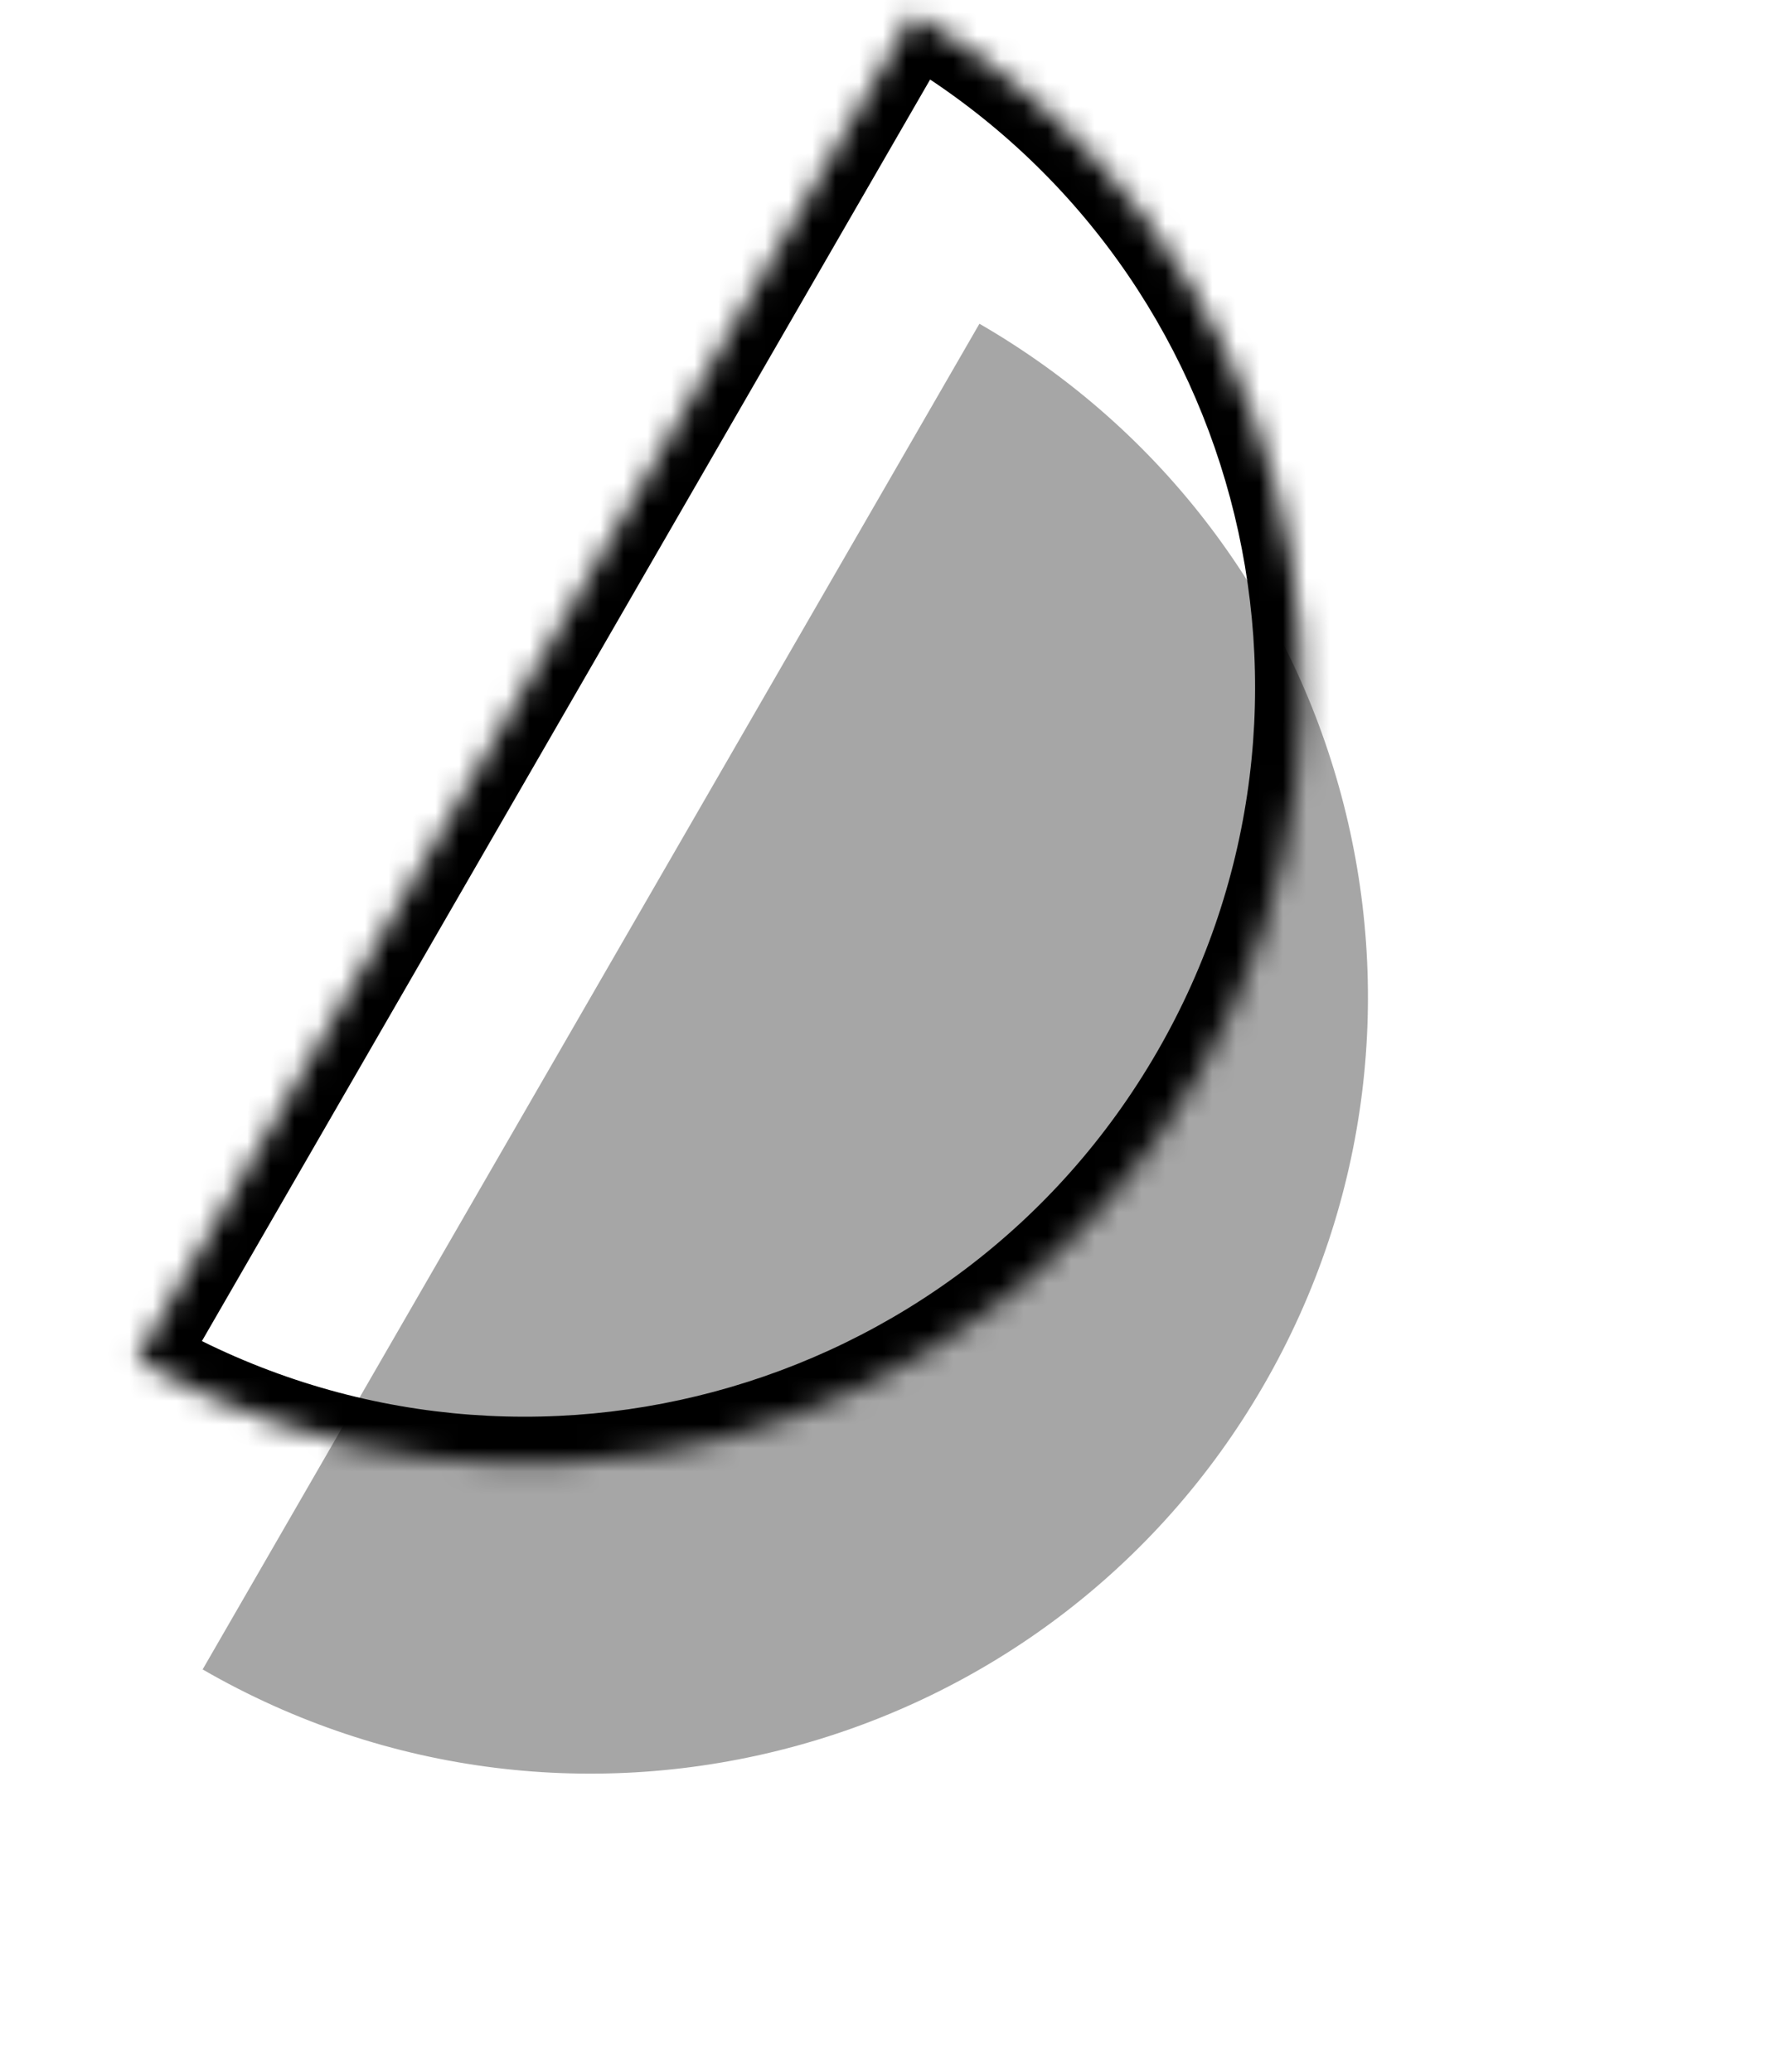 <svg width="76" height="88" viewBox="0 0 76 88" fill="none" xmlns="http://www.w3.org/2000/svg">
<path fill-rule="evenodd" clip-rule="evenodd" d="M8.608 70.909C24.391 80.022 44.574 74.614 53.687 58.83C62.799 43.046 57.391 22.864 41.608 13.751L8.608 70.909Z" fill="#A6A6A6"/>
<mask id="path-2-inside-1_1339_218" fill="white">
<path fill-rule="evenodd" clip-rule="evenodd" d="M5.813 57.749C21.597 66.862 41.78 61.454 50.892 45.67C60.005 29.886 54.597 9.704 38.813 0.591L5.813 57.749Z"/>
</mask>
<path d="M5.813 57.749L4.081 56.749L3.081 58.481L4.813 59.481L5.813 57.749ZM38.813 0.591L39.813 -1.141L38.081 -2.141L37.081 -0.409L38.813 0.591ZM49.16 44.67C40.6 59.497 21.64 64.577 6.813 56.017L4.813 59.481C21.554 69.146 42.959 63.41 52.624 46.67L49.16 44.67ZM37.813 2.323C52.641 10.884 57.721 29.843 49.16 44.67L52.624 46.67C62.289 29.93 56.554 8.524 39.813 -1.141L37.813 2.323ZM37.081 -0.409L4.081 56.749L7.546 58.749L40.545 1.591L37.081 -0.409Z" fill="black" mask="url(#path-2-inside-1_1339_218)"/>
</svg>
